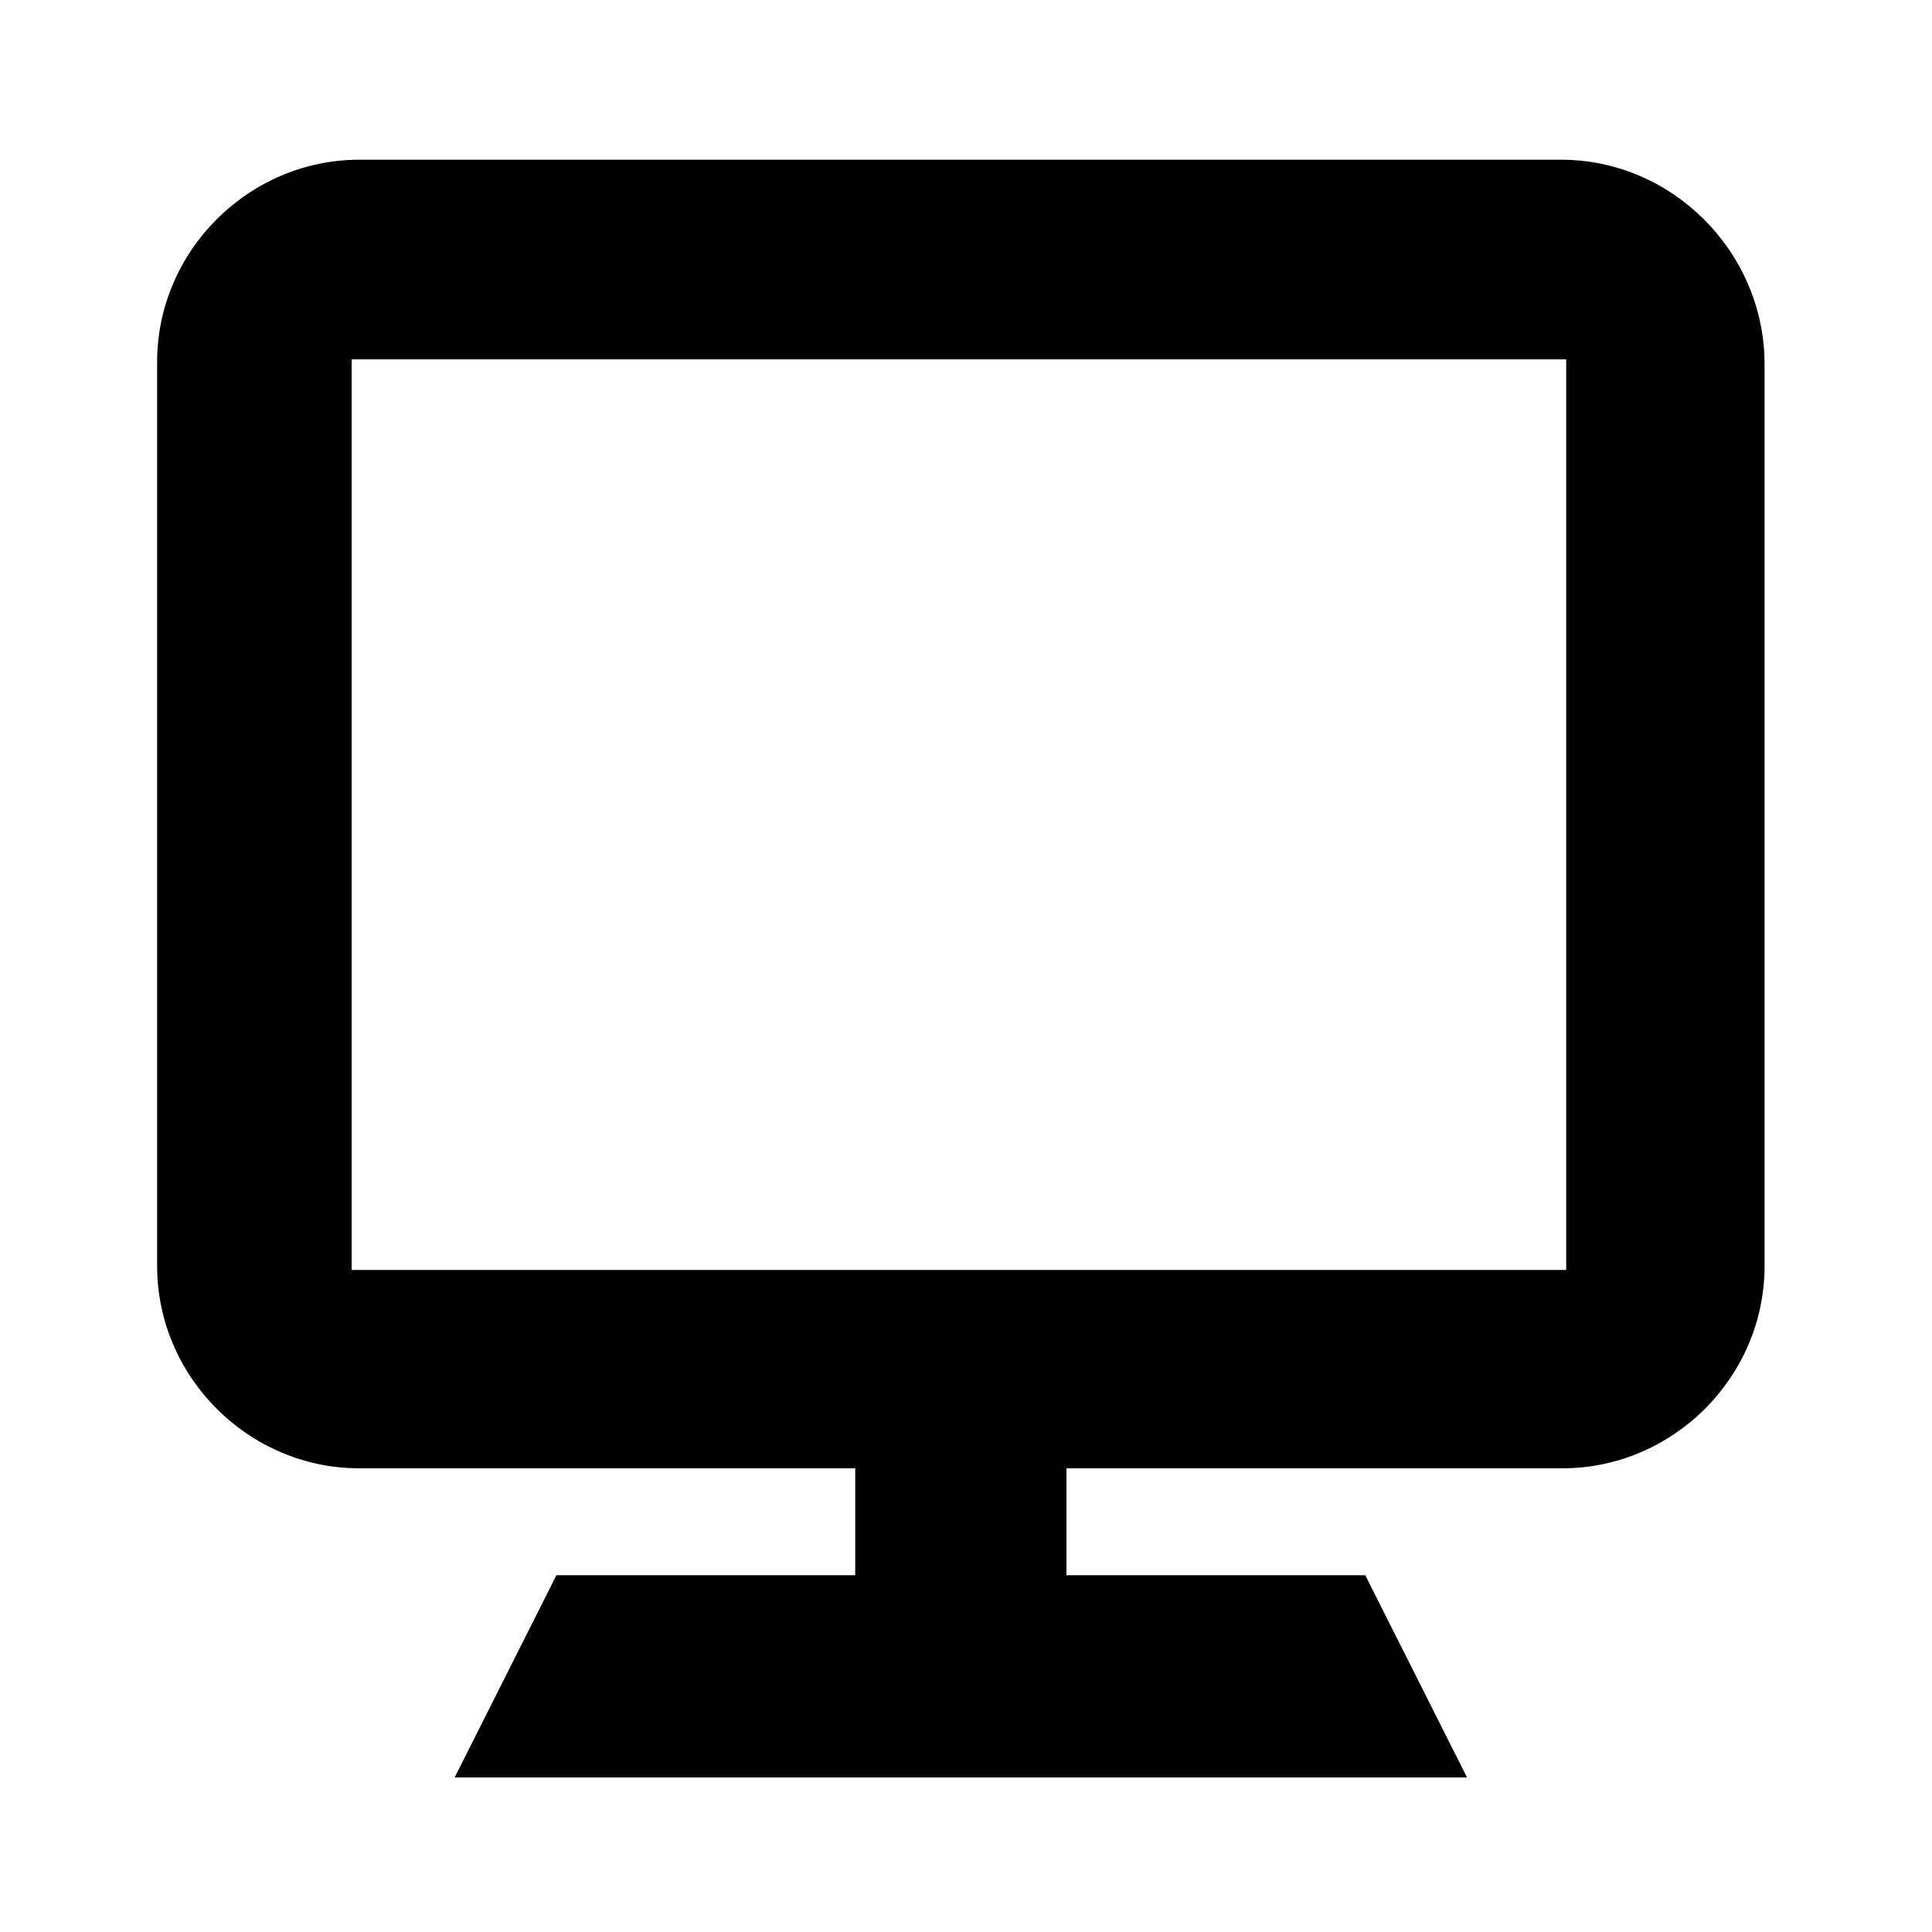 <?xml version="1.0" encoding="utf-8"?>
<!-- Generator: Adobe Illustrator 18.1.0, SVG Export Plug-In . SVG Version: 6.00 Build 0)  -->
<svg version="1.1" id="Layer_1" xmlns="http://www.w3.org/2000/svg" xmlns:xlink="http://www.w3.org/1999/xlink" x="0px" y="0px"
	 viewBox="-369 333 150 150" enable-background="new -369 333 150 150" xml:space="preserve">
<path d="M-247.8,345.4h-93.3c-8.6,0-15.7,7.1-15.7,15.7v70.2c0,8.6,7.1,15.7,15.7,15.7h38.5v8.3h-23.2l-7.9,15.7h78.6l-7.9-15.7
	h-23.2V447h38.5c8.6,0,15.7-7.1,15.7-15.7v-70.2C-232.1,352.5-239.2,345.4-247.8,345.4z M-247.4,431.6h-94.3v-70.7h94.3V431.6z"/>
</svg>
